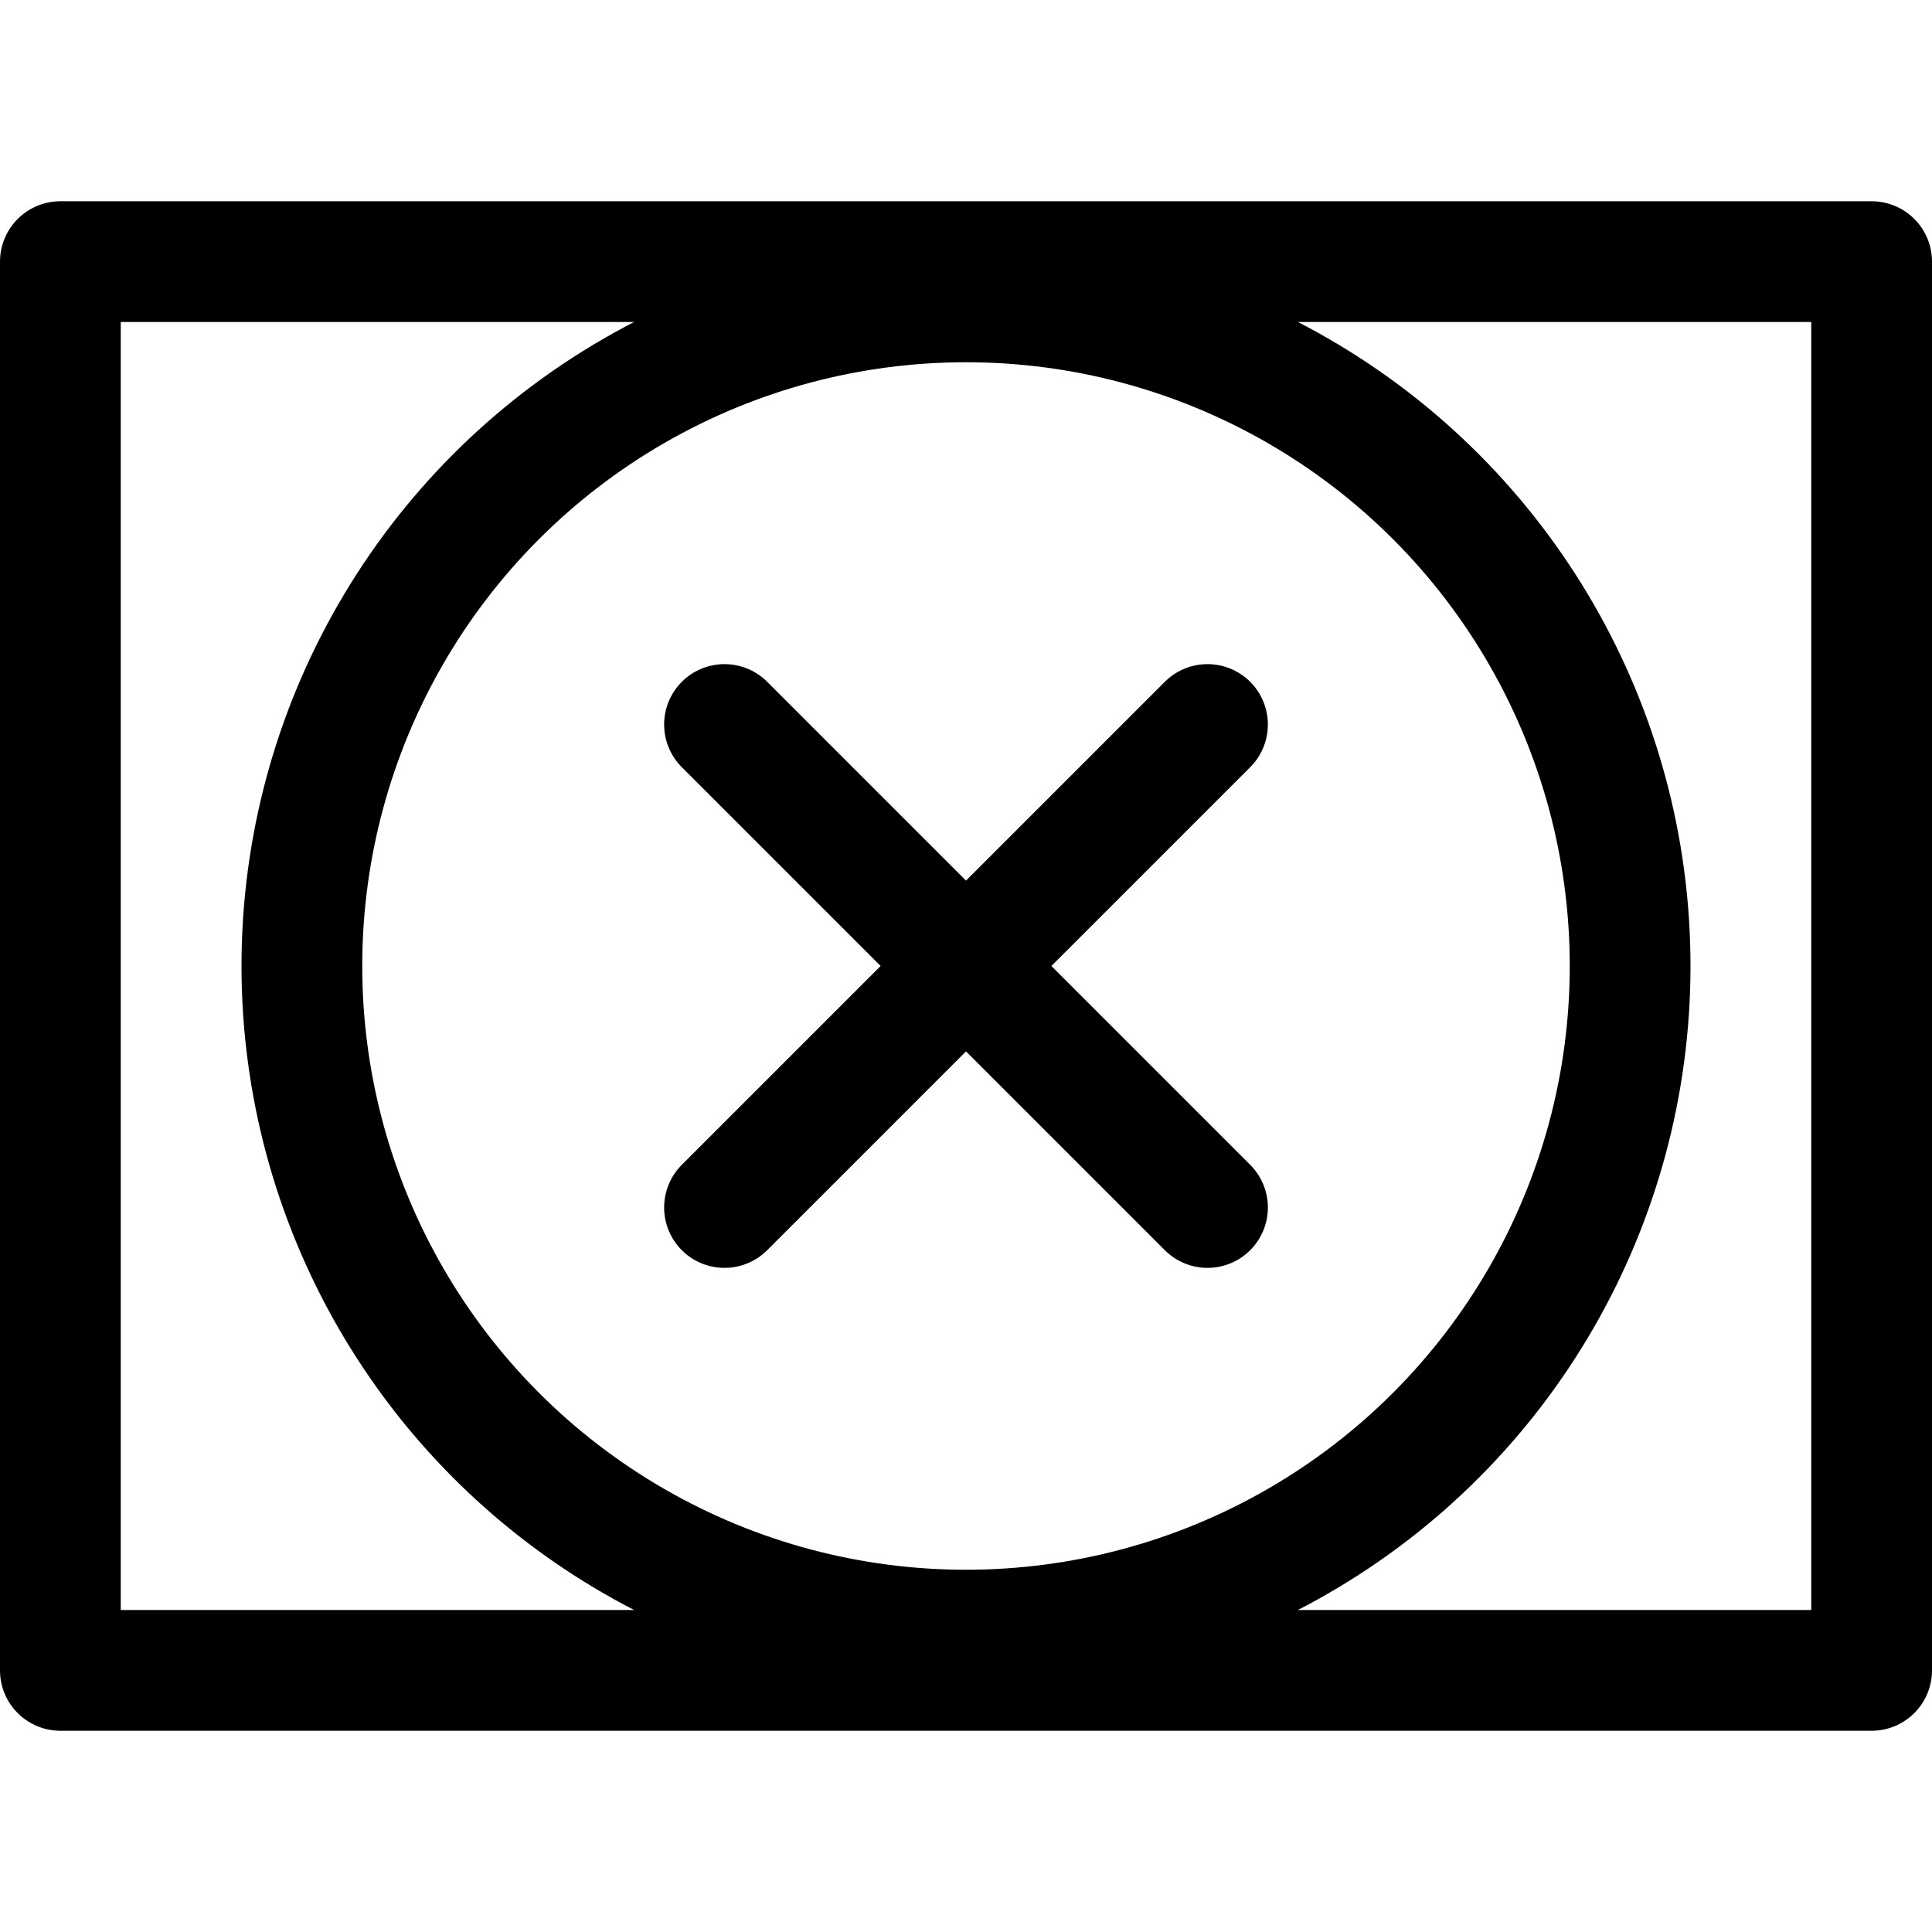 <svg
  xmlns="http://www.w3.org/2000/svg"
  width="24"
  height="24"
  viewBox="0 0 24 24"
  fill="none"
  stroke="currentColor"
  stroke-width="1.5"
  stroke-linecap="round"
  stroke-linejoin="round"
>
  <rect x="0.75" y="3.25" width="22.5" height="17.5" />
  <circle cx="12" cy="12" r="8.25" />
  <line x1="9" y1="9" x2="15" y2="15" />
  <line x1="9" y1="15" x2="15" y2="9" />
</svg>
